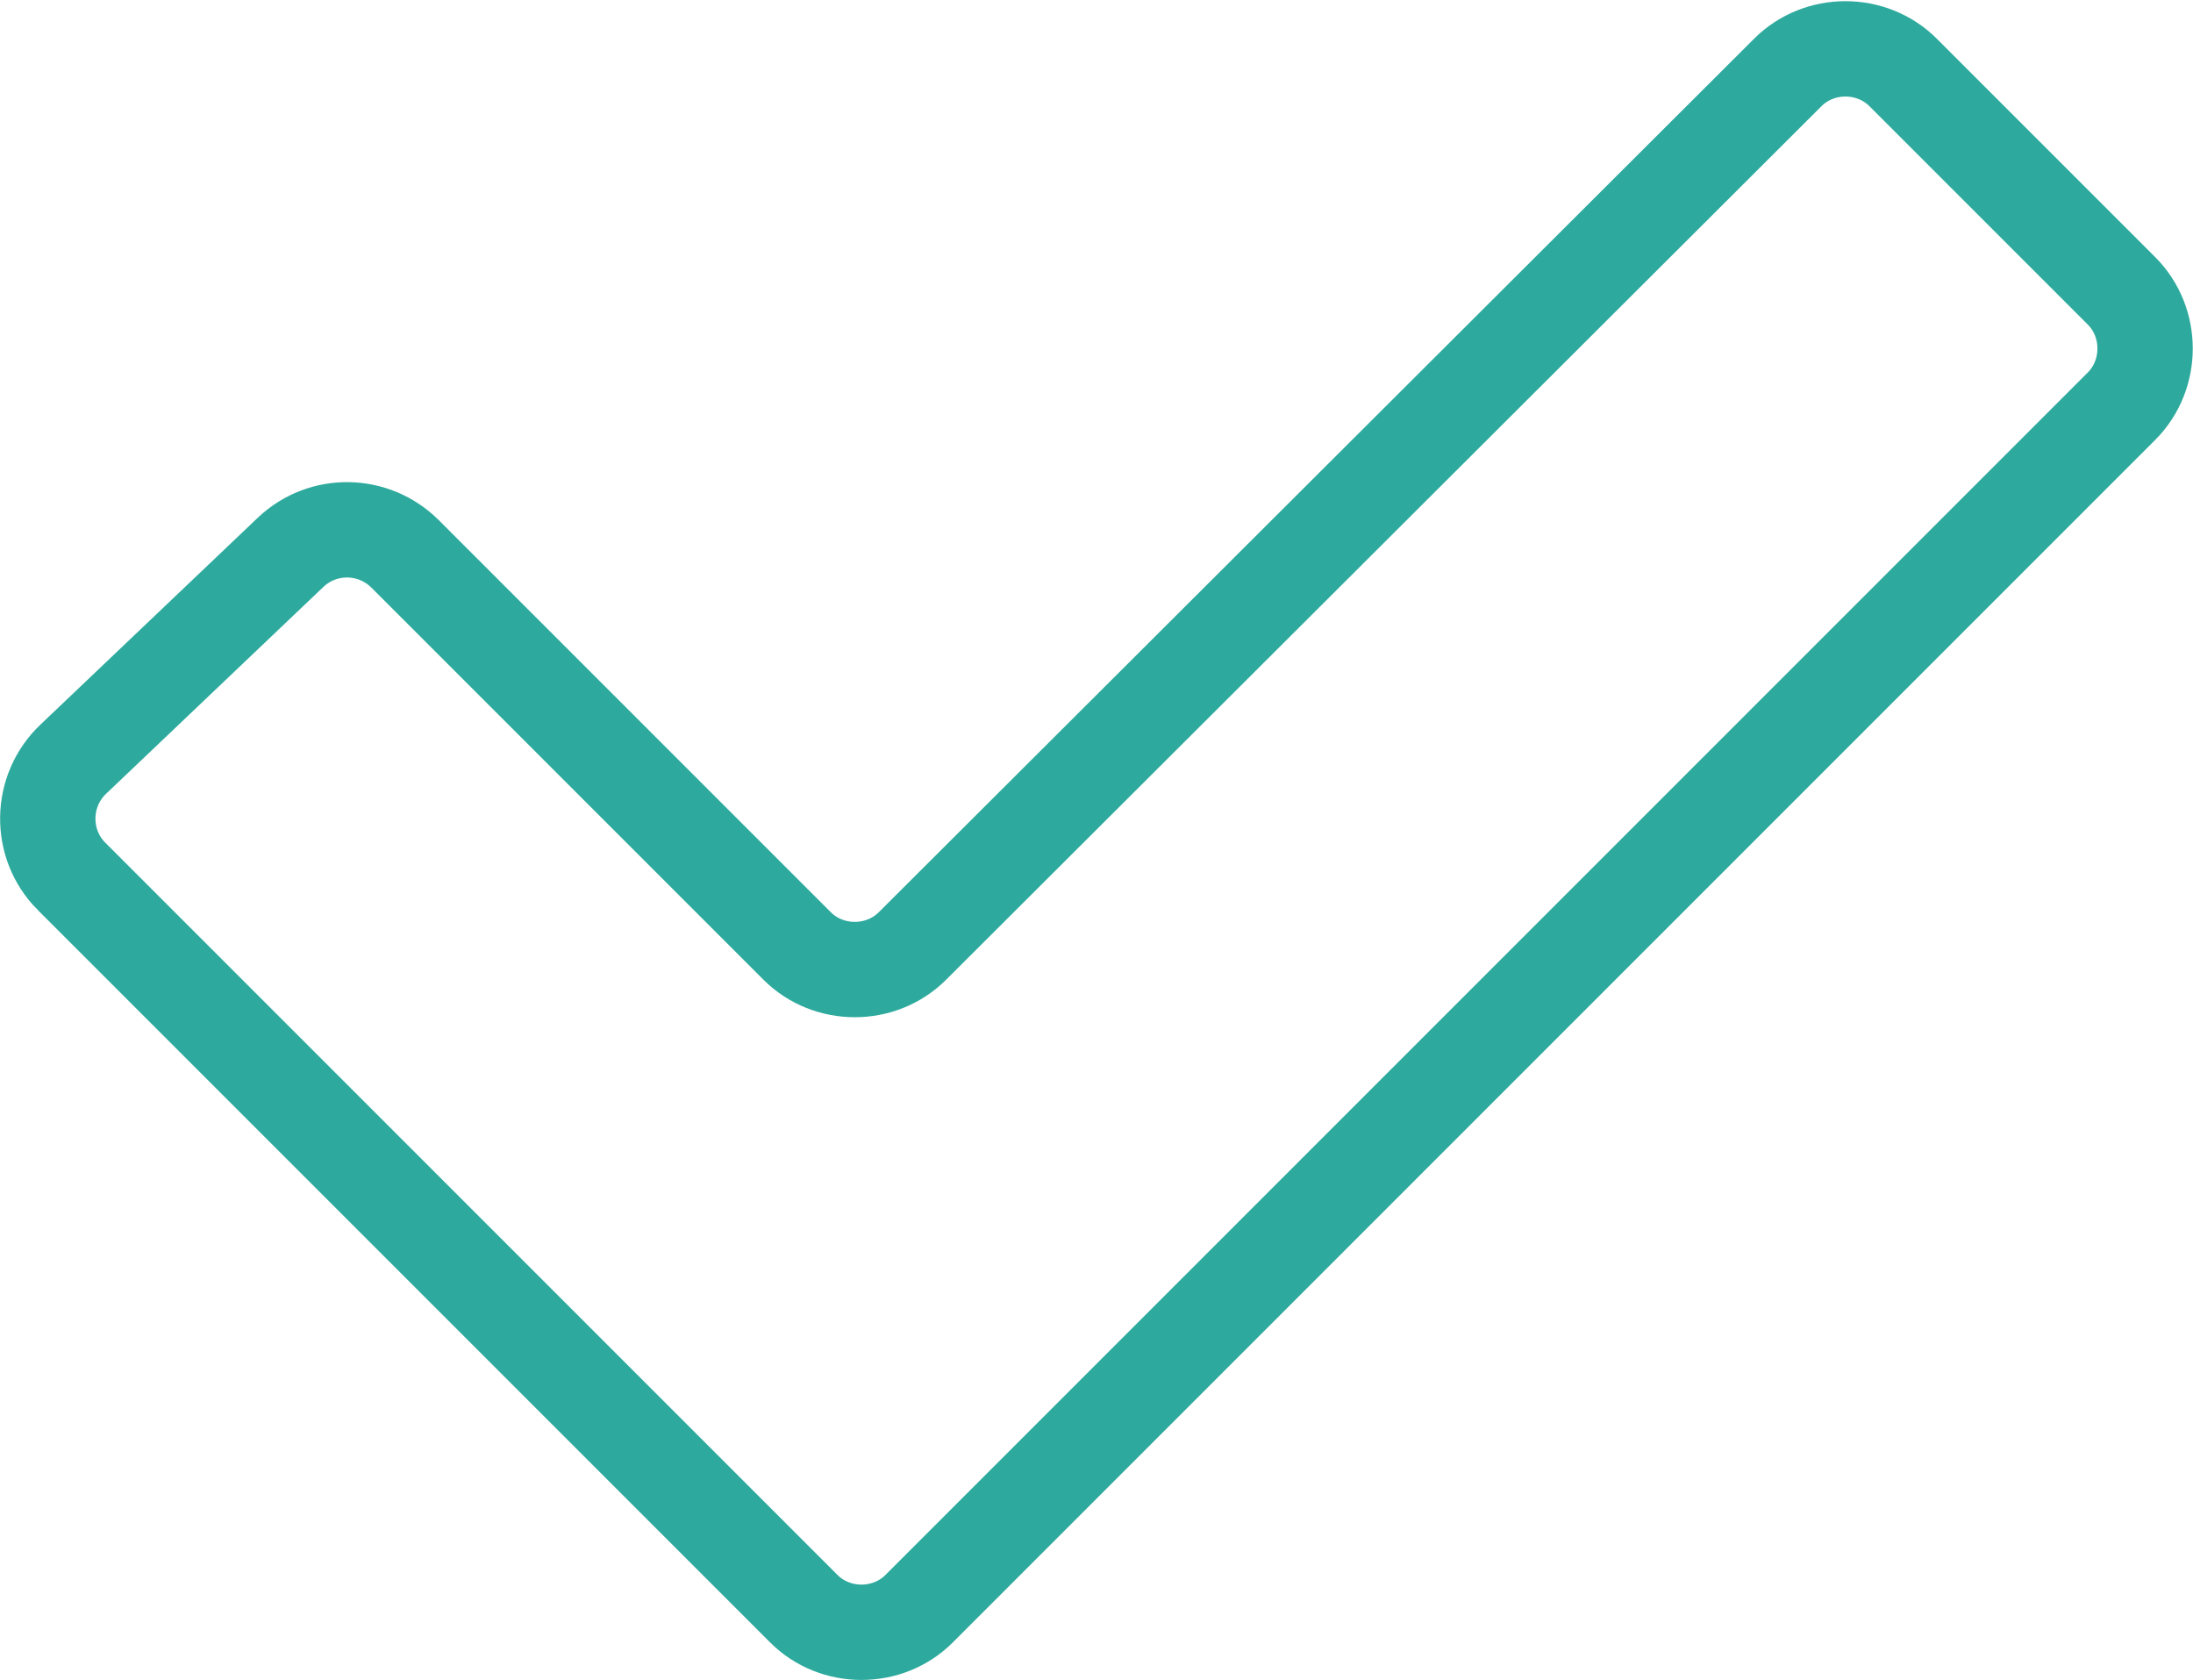 <?xml version="1.0" encoding="UTF-8"?><svg id="Layer_2" xmlns="http://www.w3.org/2000/svg" viewBox="0 0 23 17.62"><defs><style>.cls-1{fill:none;opacity:1;stroke:#2daa9d;stroke-miterlimit:10;}</style></defs><g id="Base_UI"><path class="cls-1" d="M.75,9.19l7.68,7.68c.33,.33,.88,.33,1.21,0L22.25,4.26c.33-.33,.33-.88,0-1.21l-2.29-2.29c-.33-.33-.88-.33-1.21,0L9.57,9.92c-.33,.33-.88,.33-1.21,0L4.25,5.81c-.33-.33-.86-.34-1.2-.02L.77,7.96c-.35,.33-.36,.89-.02,1.23H.75Z"/></g></svg>